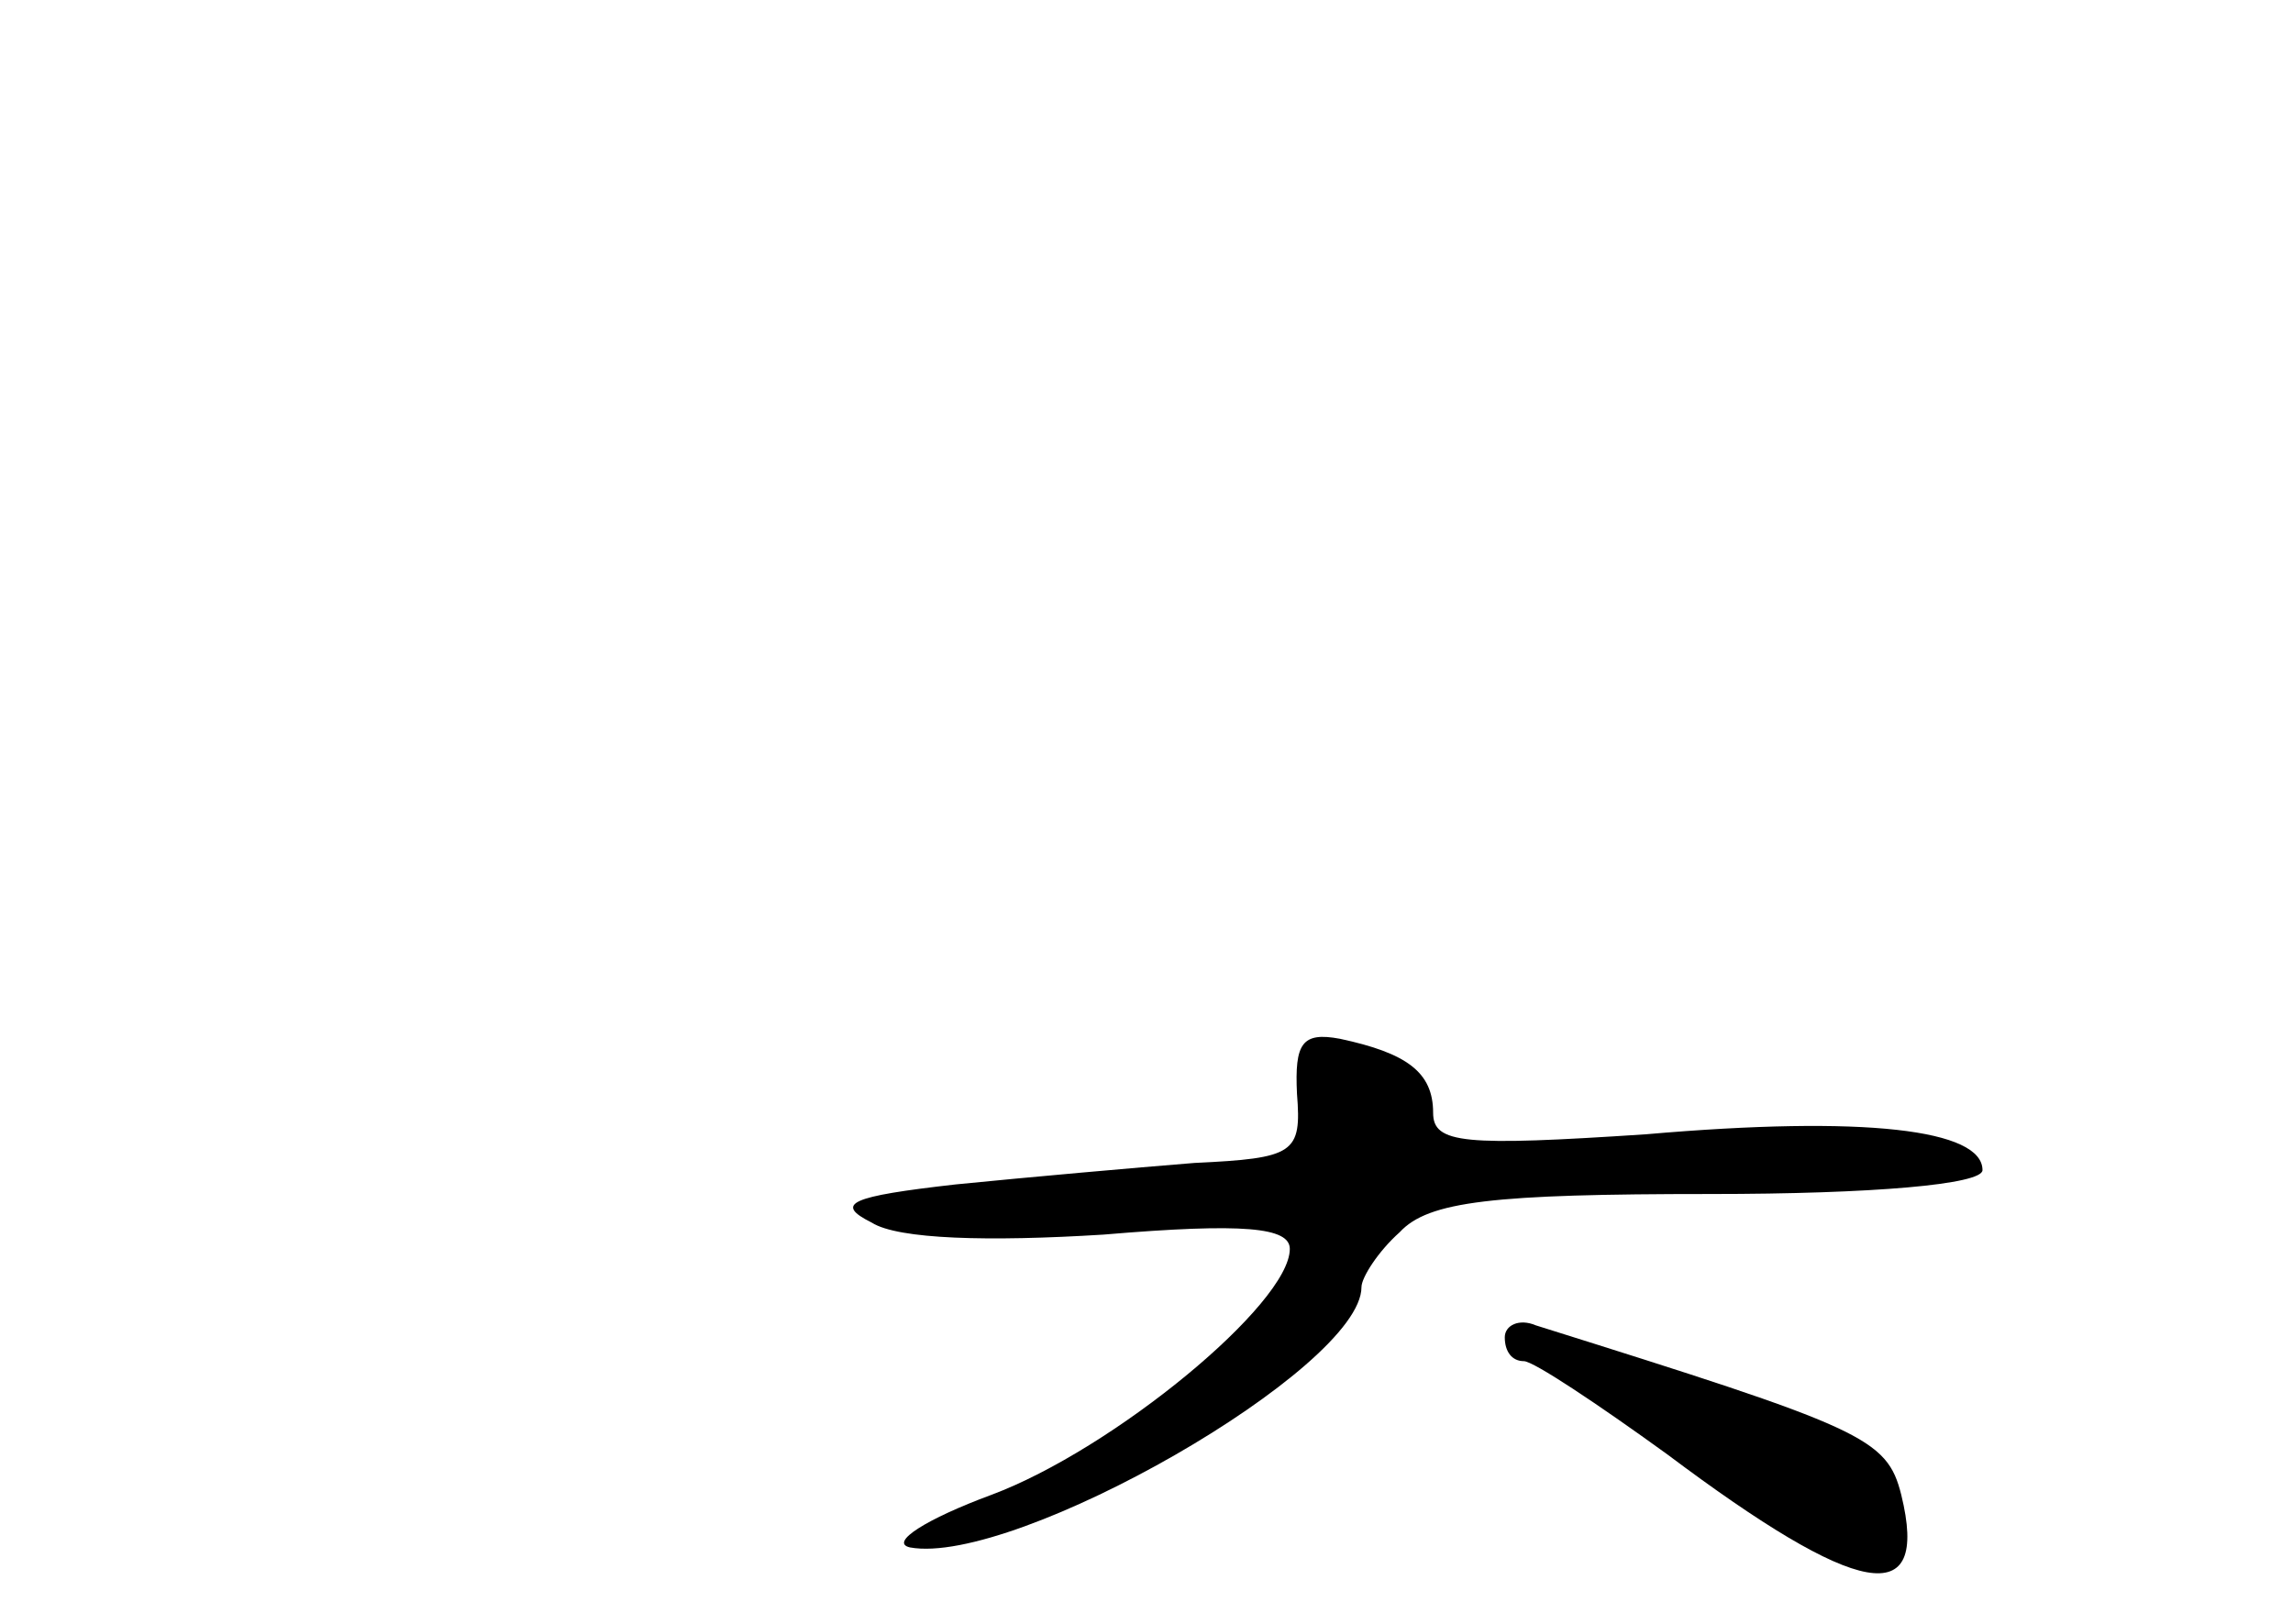<?xml version="1.0" standalone="no"?>
<!DOCTYPE svg PUBLIC "-//W3C//DTD SVG 20010904//EN"
 "http://www.w3.org/TR/2001/REC-SVG-20010904/DTD/svg10.dtd">
<svg version="1.0" xmlns="http://www.w3.org/2000/svg"
 width="96pt" height="68pt" viewBox="0 0 96 68"
 preserveAspectRatio="xMidYMid meet">
<g transform="translate(0,68) scale(0.1,-0.1)"
fill="#000000" stroke="none">
<path d="M543 222 c2 -25 -1 -27 -43 -29 -25 -2 -70 -6 -100 -9 -44 -5 -51 -8
-35 -16 11 -7 49 -8 97 -5 59 5 78 3 78 -6 0 -23 -74 -84 -125 -103 -27 -10
-43 -20 -34 -22 44 -8 189 75 189 109 0 4 7 15 16 23 12 13 39 16 130 16 68 0
114 4 114 10 0 17 -49 23 -141 15 -76 -5 -89 -4 -89 9 0 17 -11 25 -39 31 -16
3 -19 -2 -18 -23z"/>
<path d="M630 120 c0 -6 3 -10 8 -10 4 0 31 -18 60 -39 80 -60 110 -66 98 -17
-6 24 -16 28 -153 71 -7 3 -13 0 -13 -5z"/>
</g>
</svg>
